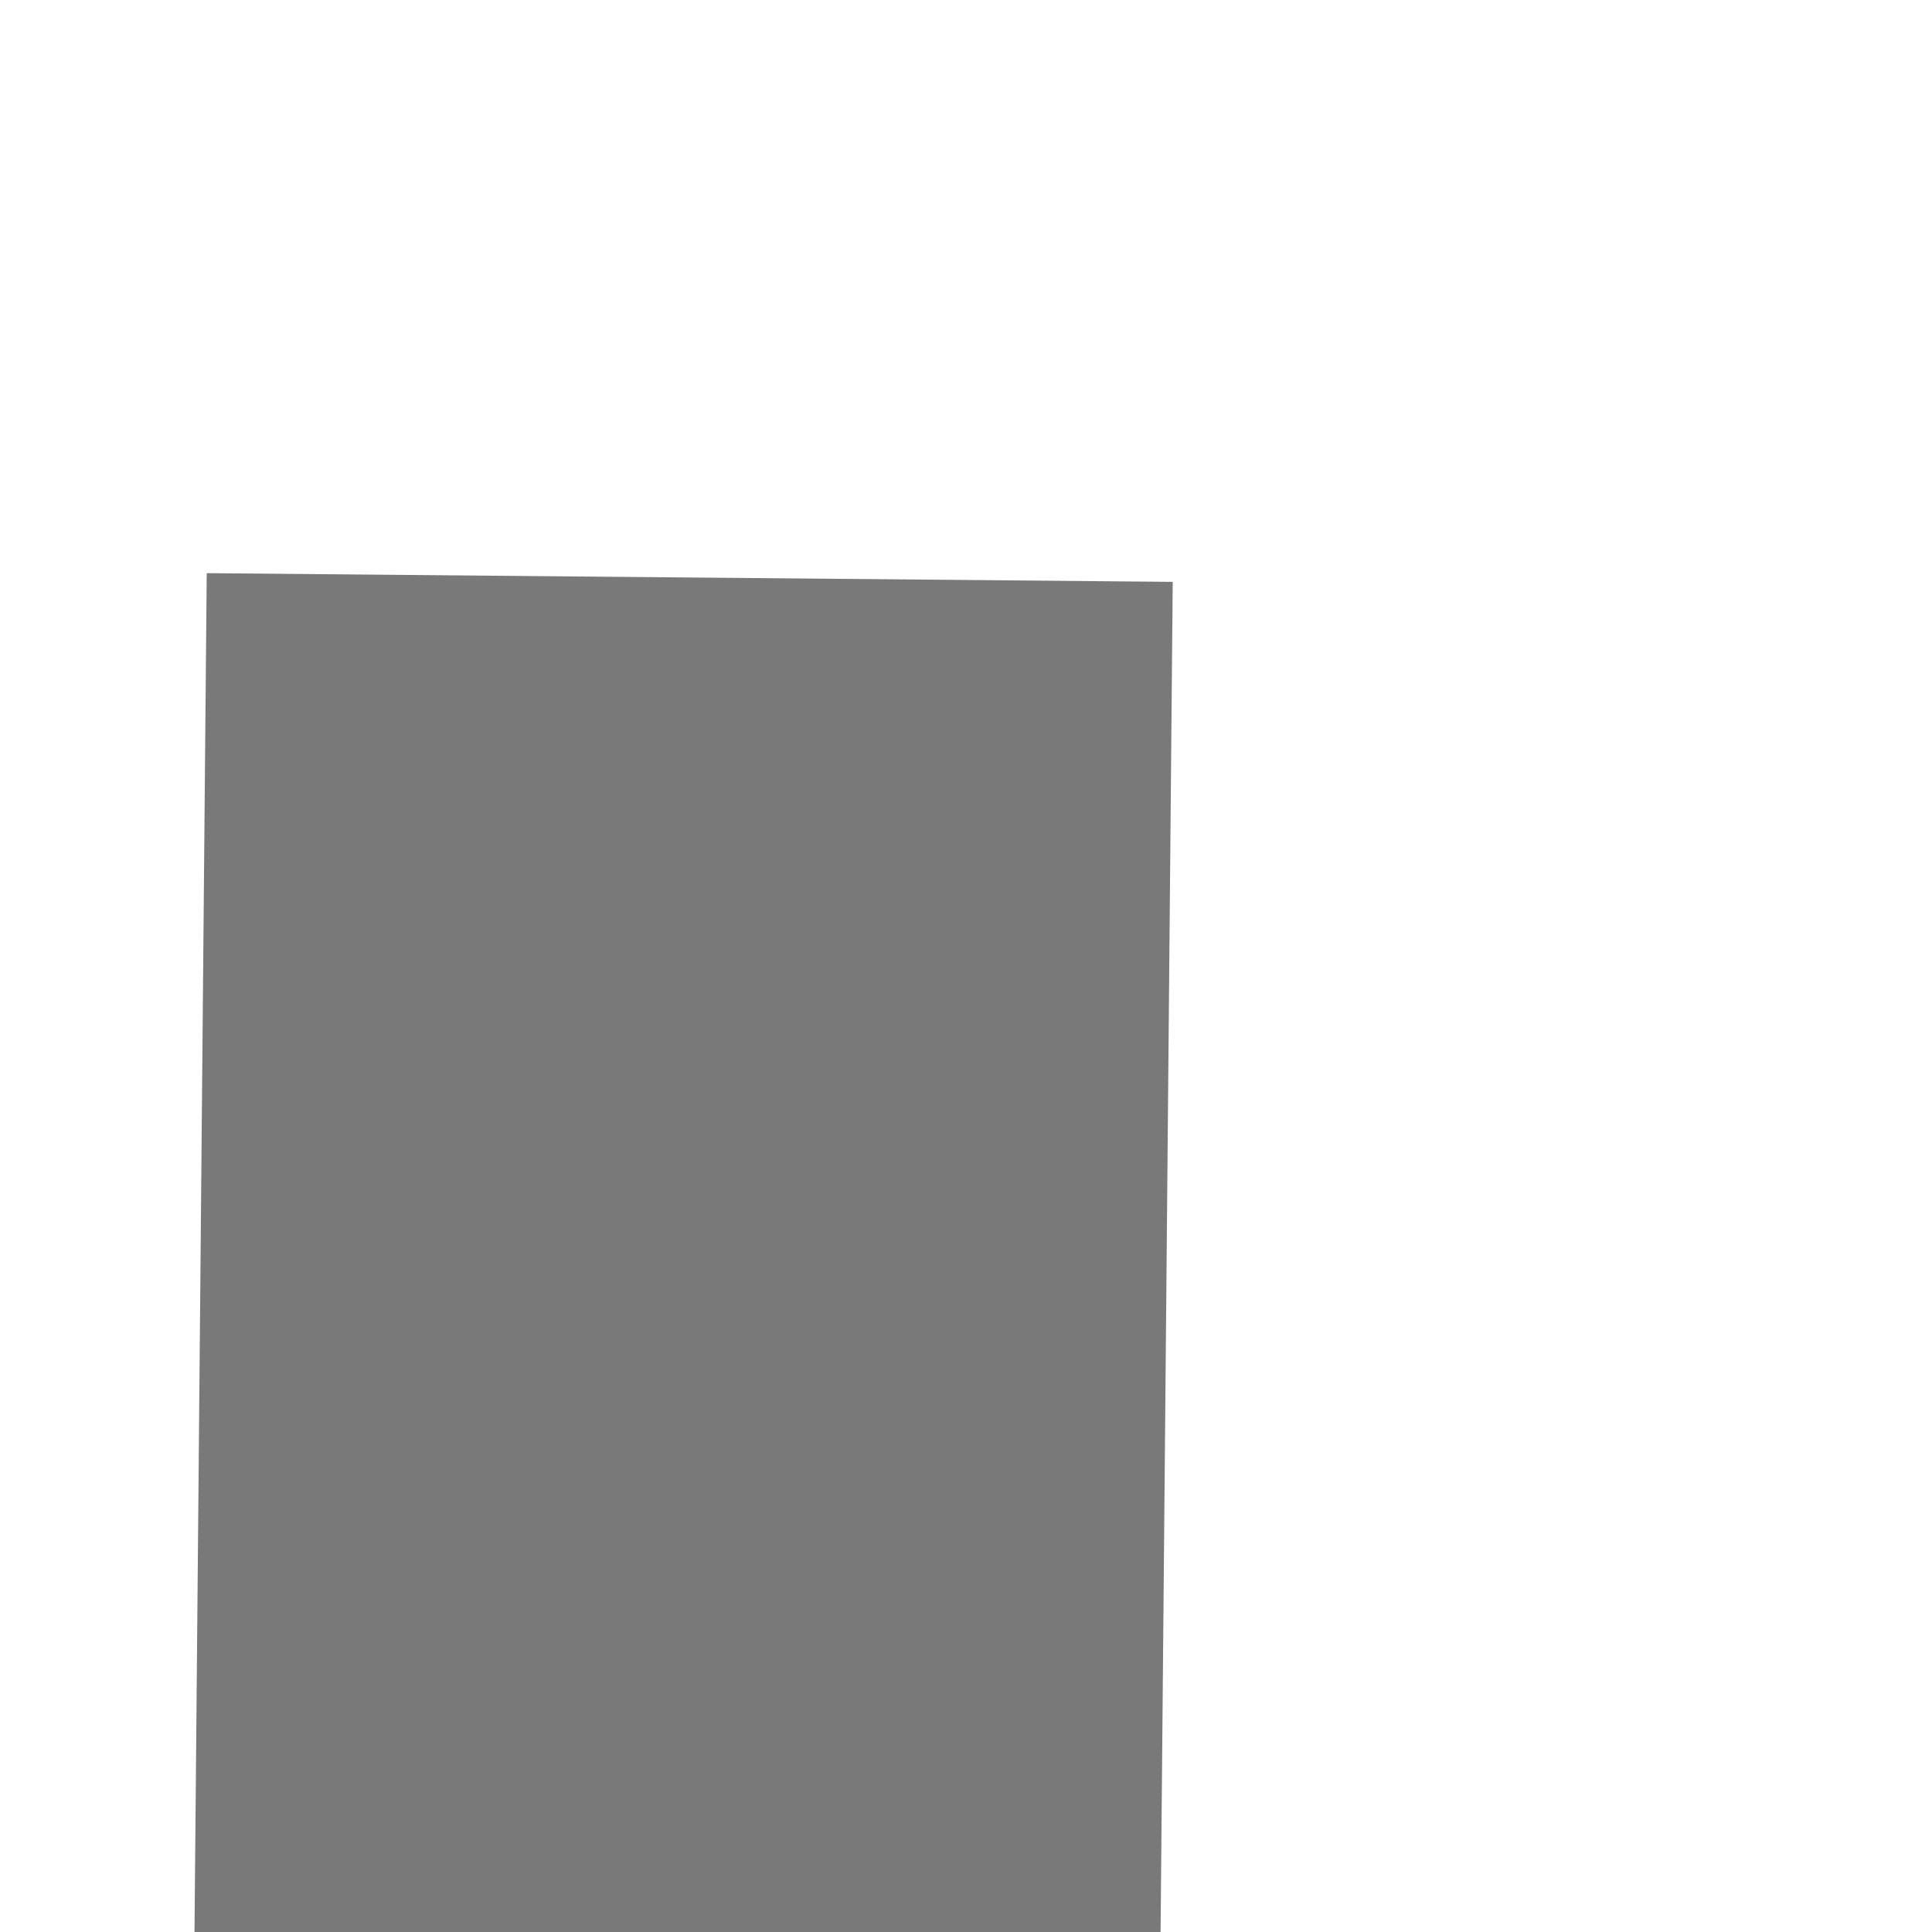 ﻿<?xml version="1.0" encoding="utf-8"?>
<svg version="1.1" xmlns:xlink="http://www.w3.org/1999/xlink" width="6px" height="6px" preserveAspectRatio="xMinYMid meet" viewBox="868 367  6 4" xmlns="http://www.w3.org/2000/svg">
  <path d="M 860.6 469  L 869.5 478  L 878.4 469  L 860.6 469  Z " fill-rule="nonzero" fill="#797979" stroke="none" transform="matrix(1 0.009 -0.009 1 3.954 -8.032 )" />
  <path d="M 869.5 368  L 869.5 471  " stroke-width="3" stroke="#797979" fill="none" transform="matrix(1 0.009 -0.009 1 3.954 -8.032 )" />
</svg>